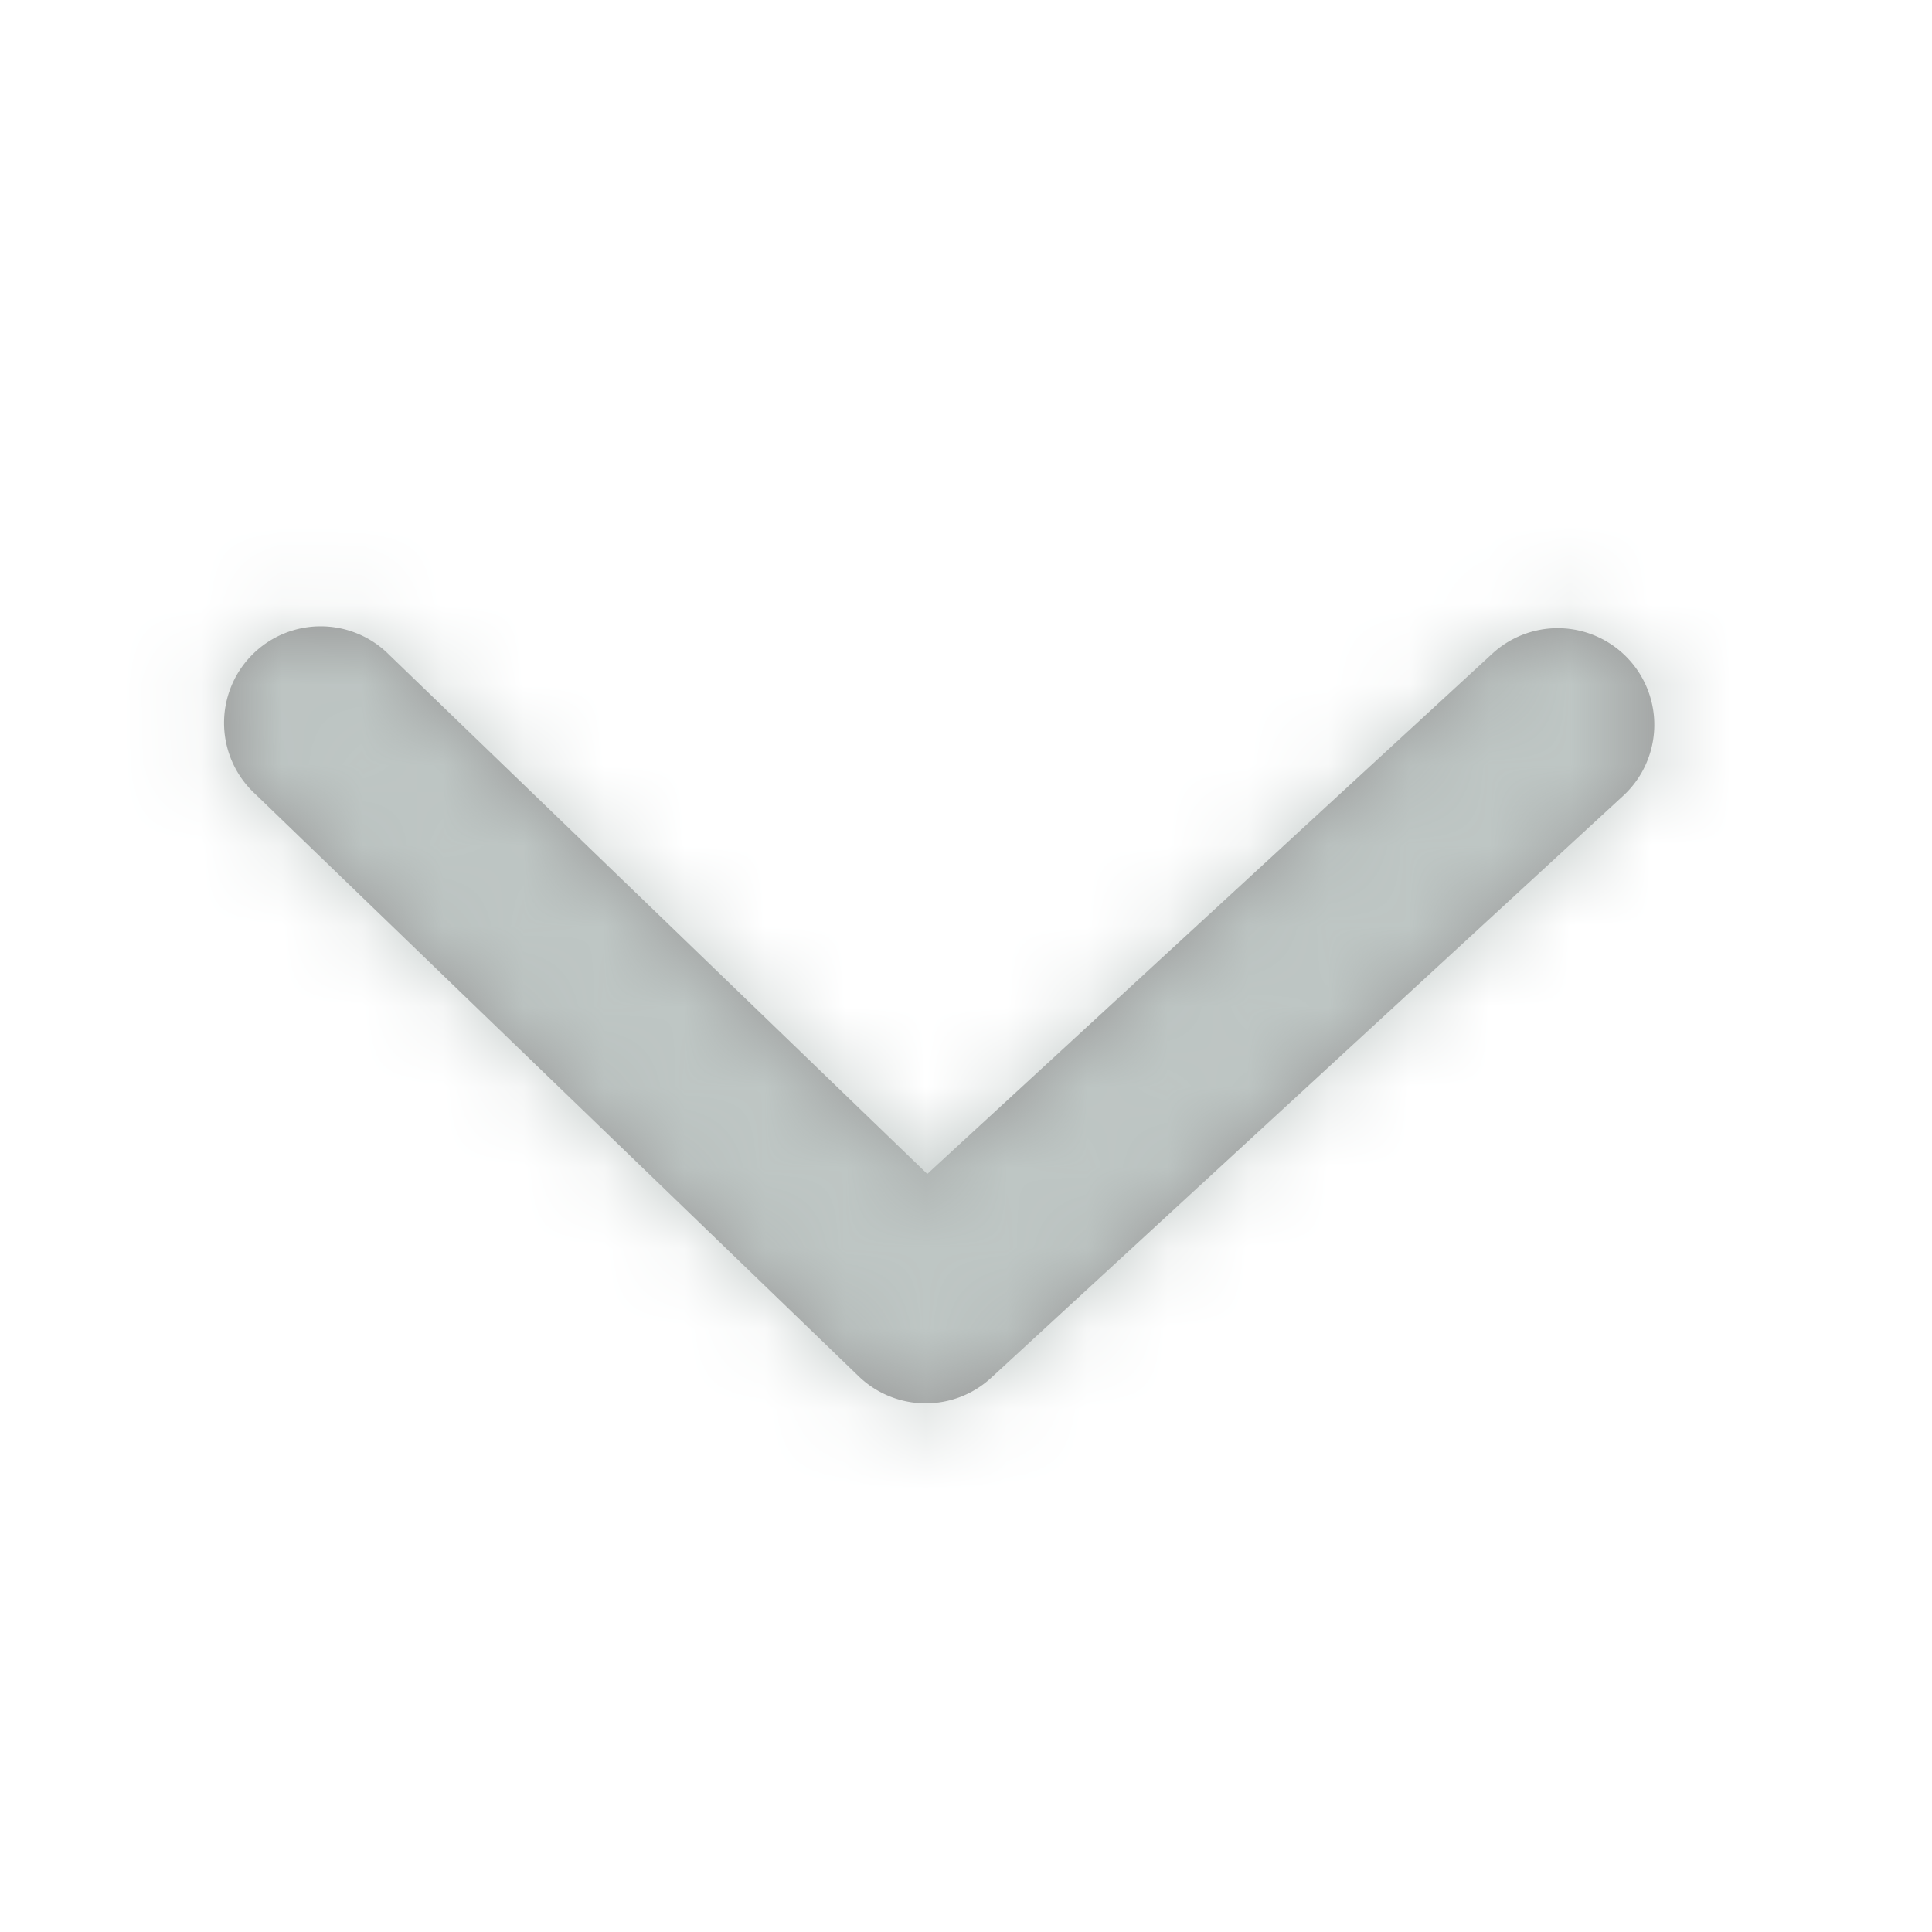 <svg xmlns="http://www.w3.org/2000/svg" xmlns:xlink="http://www.w3.org/1999/xlink" width="24" height="24" viewBox="0 0 24 24">
    <defs>
        <path id="a" d="M11.52 14.584L4.832 8.132a1.2 1.2 0 1 0-1.666 1.727l7.5 7.237a1.2 1.2 0 0 0 1.646.02l7.86-7.238a1.2 1.2 0 0 0-1.625-1.766l-7.029 6.472z"/>
    </defs>
    <g fill="none" fill-rule="evenodd">
        <mask id="b" fill="#fff">
            <use xlink:href="#a"/>
        </mask>
        <use fill="#979797" fill-rule="nonzero" xlink:href="#a"/>
        <g fill="#BEC6C4" mask="url(#b)">
            <path d="M0 0h24v24H0z"/>
        </g>
    </g>
</svg>
